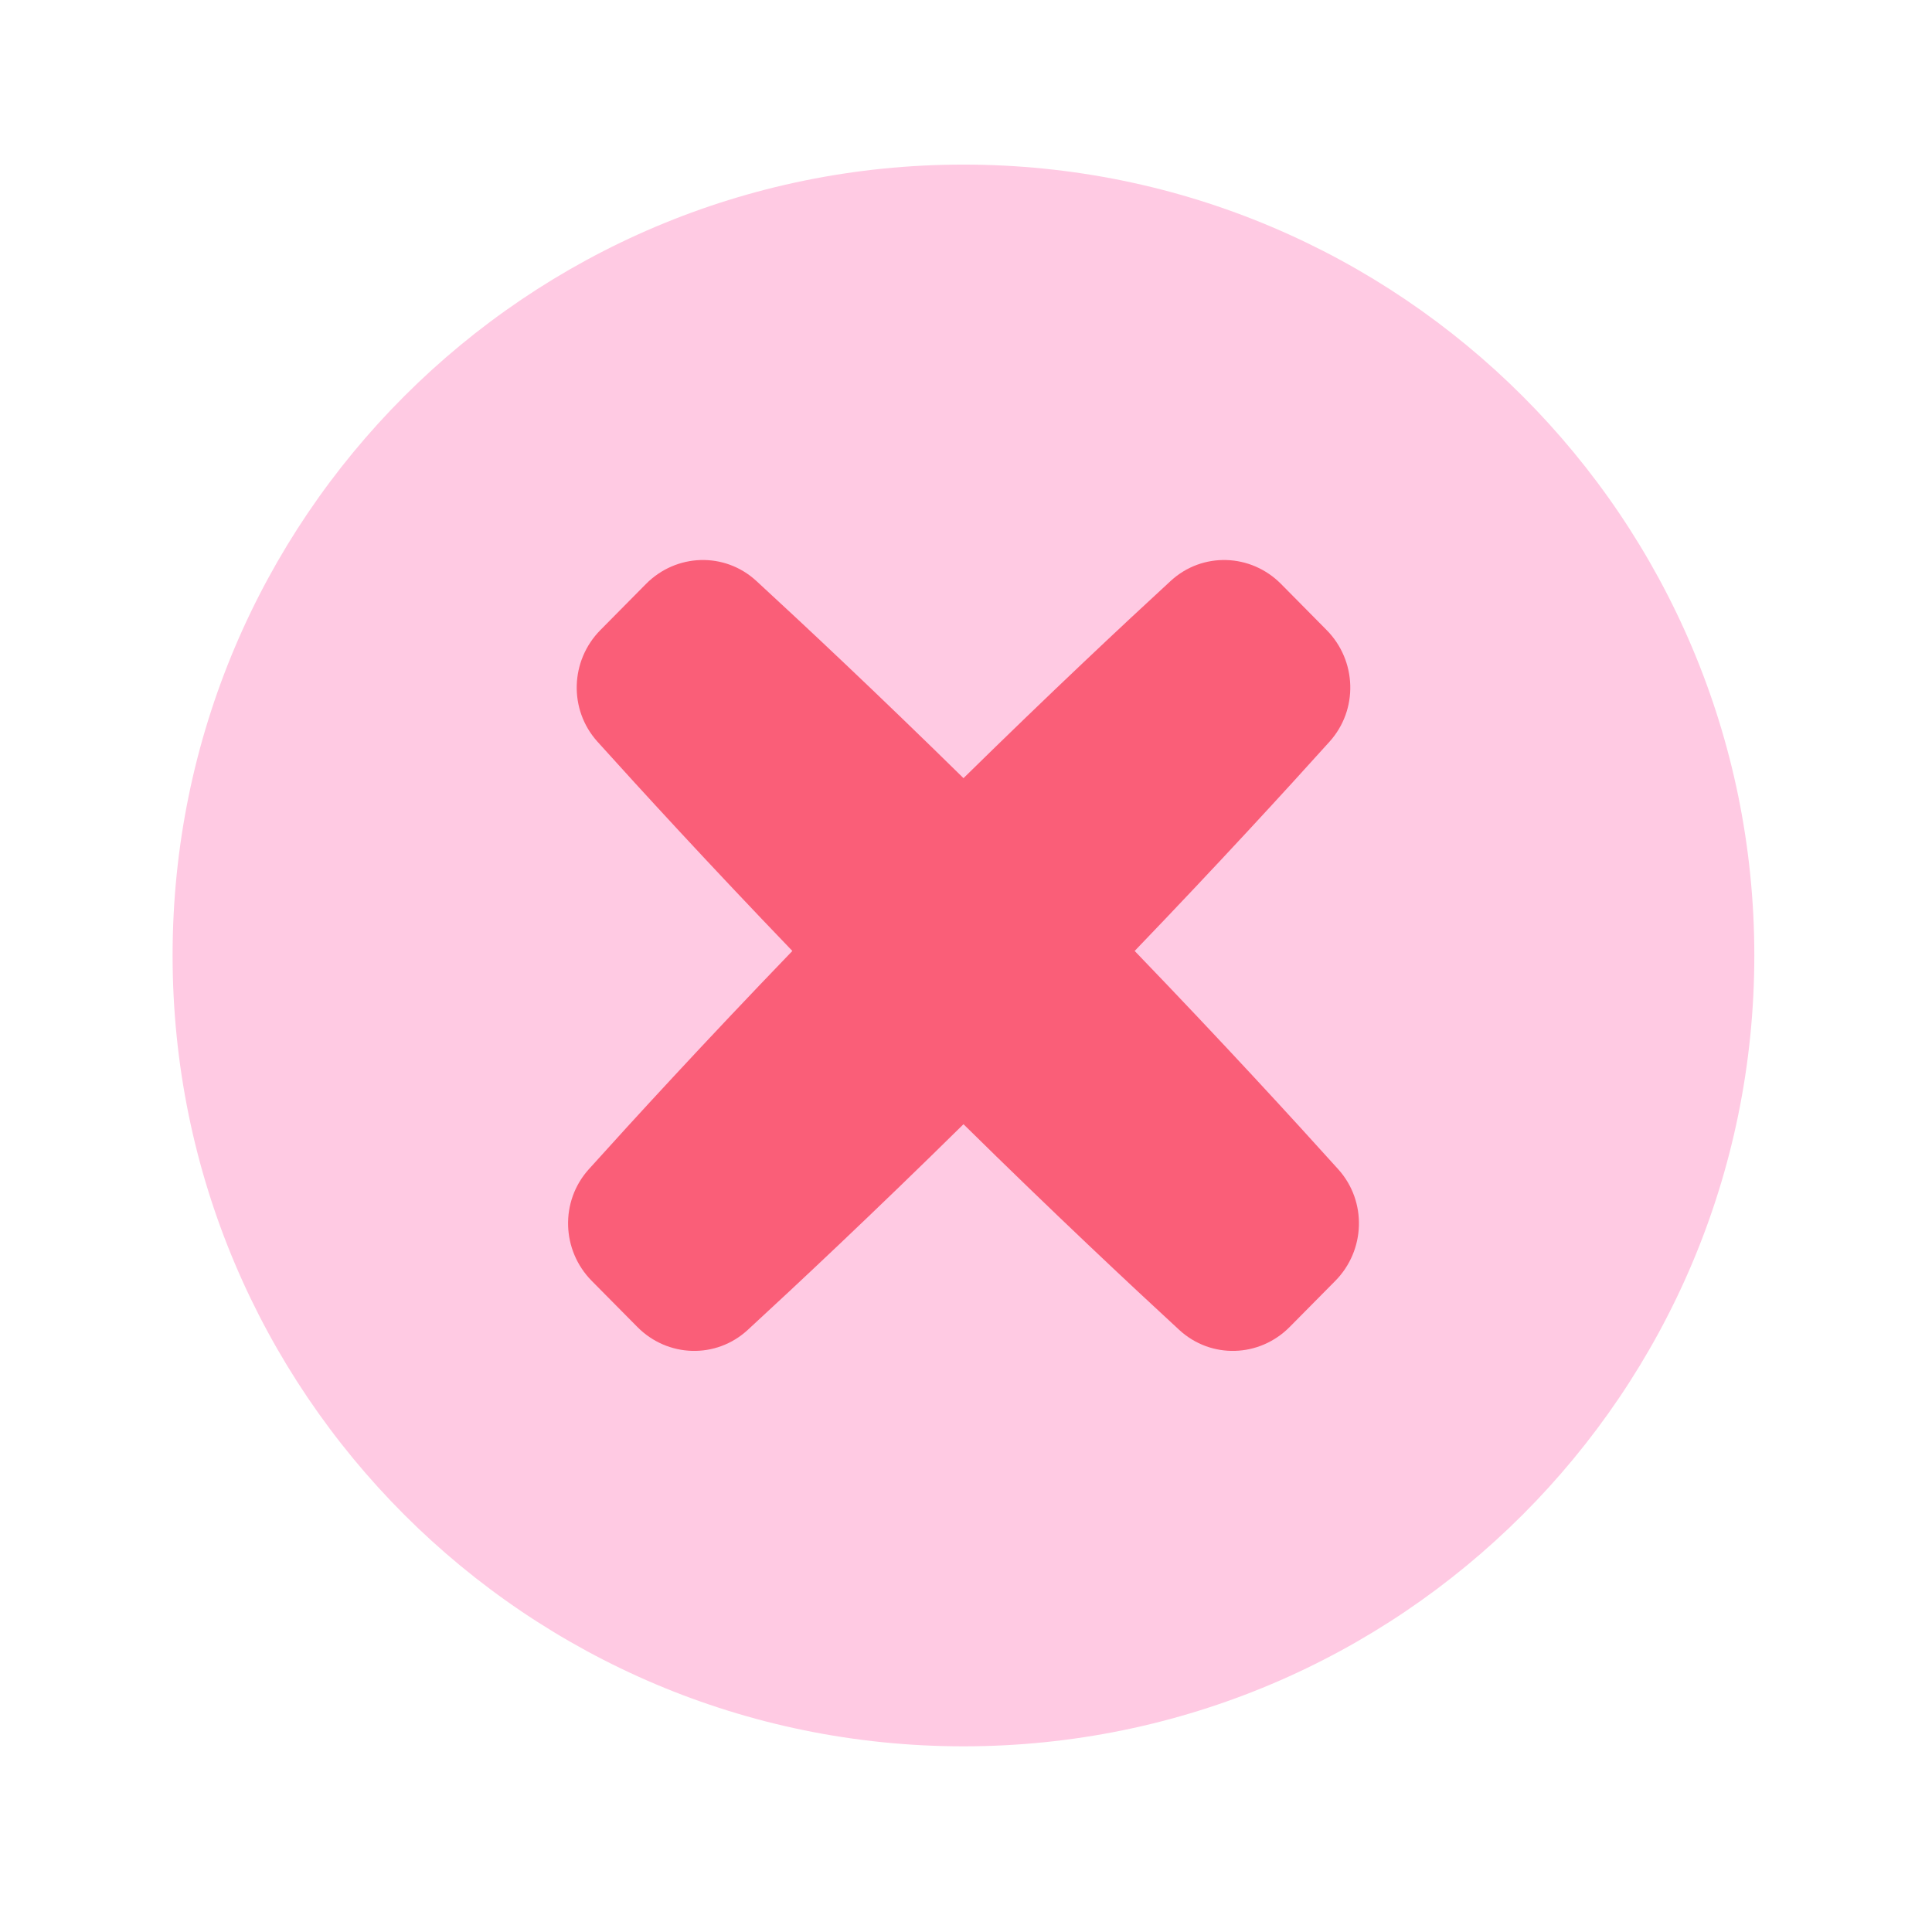 <svg width="57" height="57" viewBox="0 0 57 57" fill="none" xmlns="http://www.w3.org/2000/svg">
<path d="M28.425 51.522C41.312 51.522 51.758 41.076 51.758 28.189C51.758 15.302 41.312 4.856 28.425 4.856C15.539 4.856 5.092 15.302 5.092 28.189C5.092 41.076 15.539 51.522 28.425 51.522Z" fill="#FFCAE3"/>
<path d="M34.539 17.139C35.473 16.279 36.902 16.326 37.796 17.23L39.138 18.587C40.032 19.49 40.078 20.935 39.227 21.88C37.961 23.286 35.959 25.472 33.476 28.056C36.077 30.756 38.173 33.044 39.483 34.498C40.333 35.443 40.287 36.888 39.394 37.791L38.051 39.148C37.158 40.052 35.729 40.098 34.794 39.239C33.357 37.915 31.095 35.797 28.426 33.168C25.758 35.797 23.496 37.915 22.058 39.239C21.124 40.098 19.695 40.052 18.802 39.148L17.459 37.791C16.566 36.888 16.52 35.443 17.37 34.498C18.679 33.044 20.776 30.756 23.377 28.056C20.894 25.472 18.892 23.286 17.625 21.88C16.775 20.935 16.821 19.49 17.715 18.587L19.057 17.23C19.951 16.326 21.38 16.279 22.314 17.139C23.706 18.42 25.869 20.446 28.426 22.958C30.983 20.446 33.147 18.42 34.539 17.139Z" fill="#FA5E78"/>
</svg>

